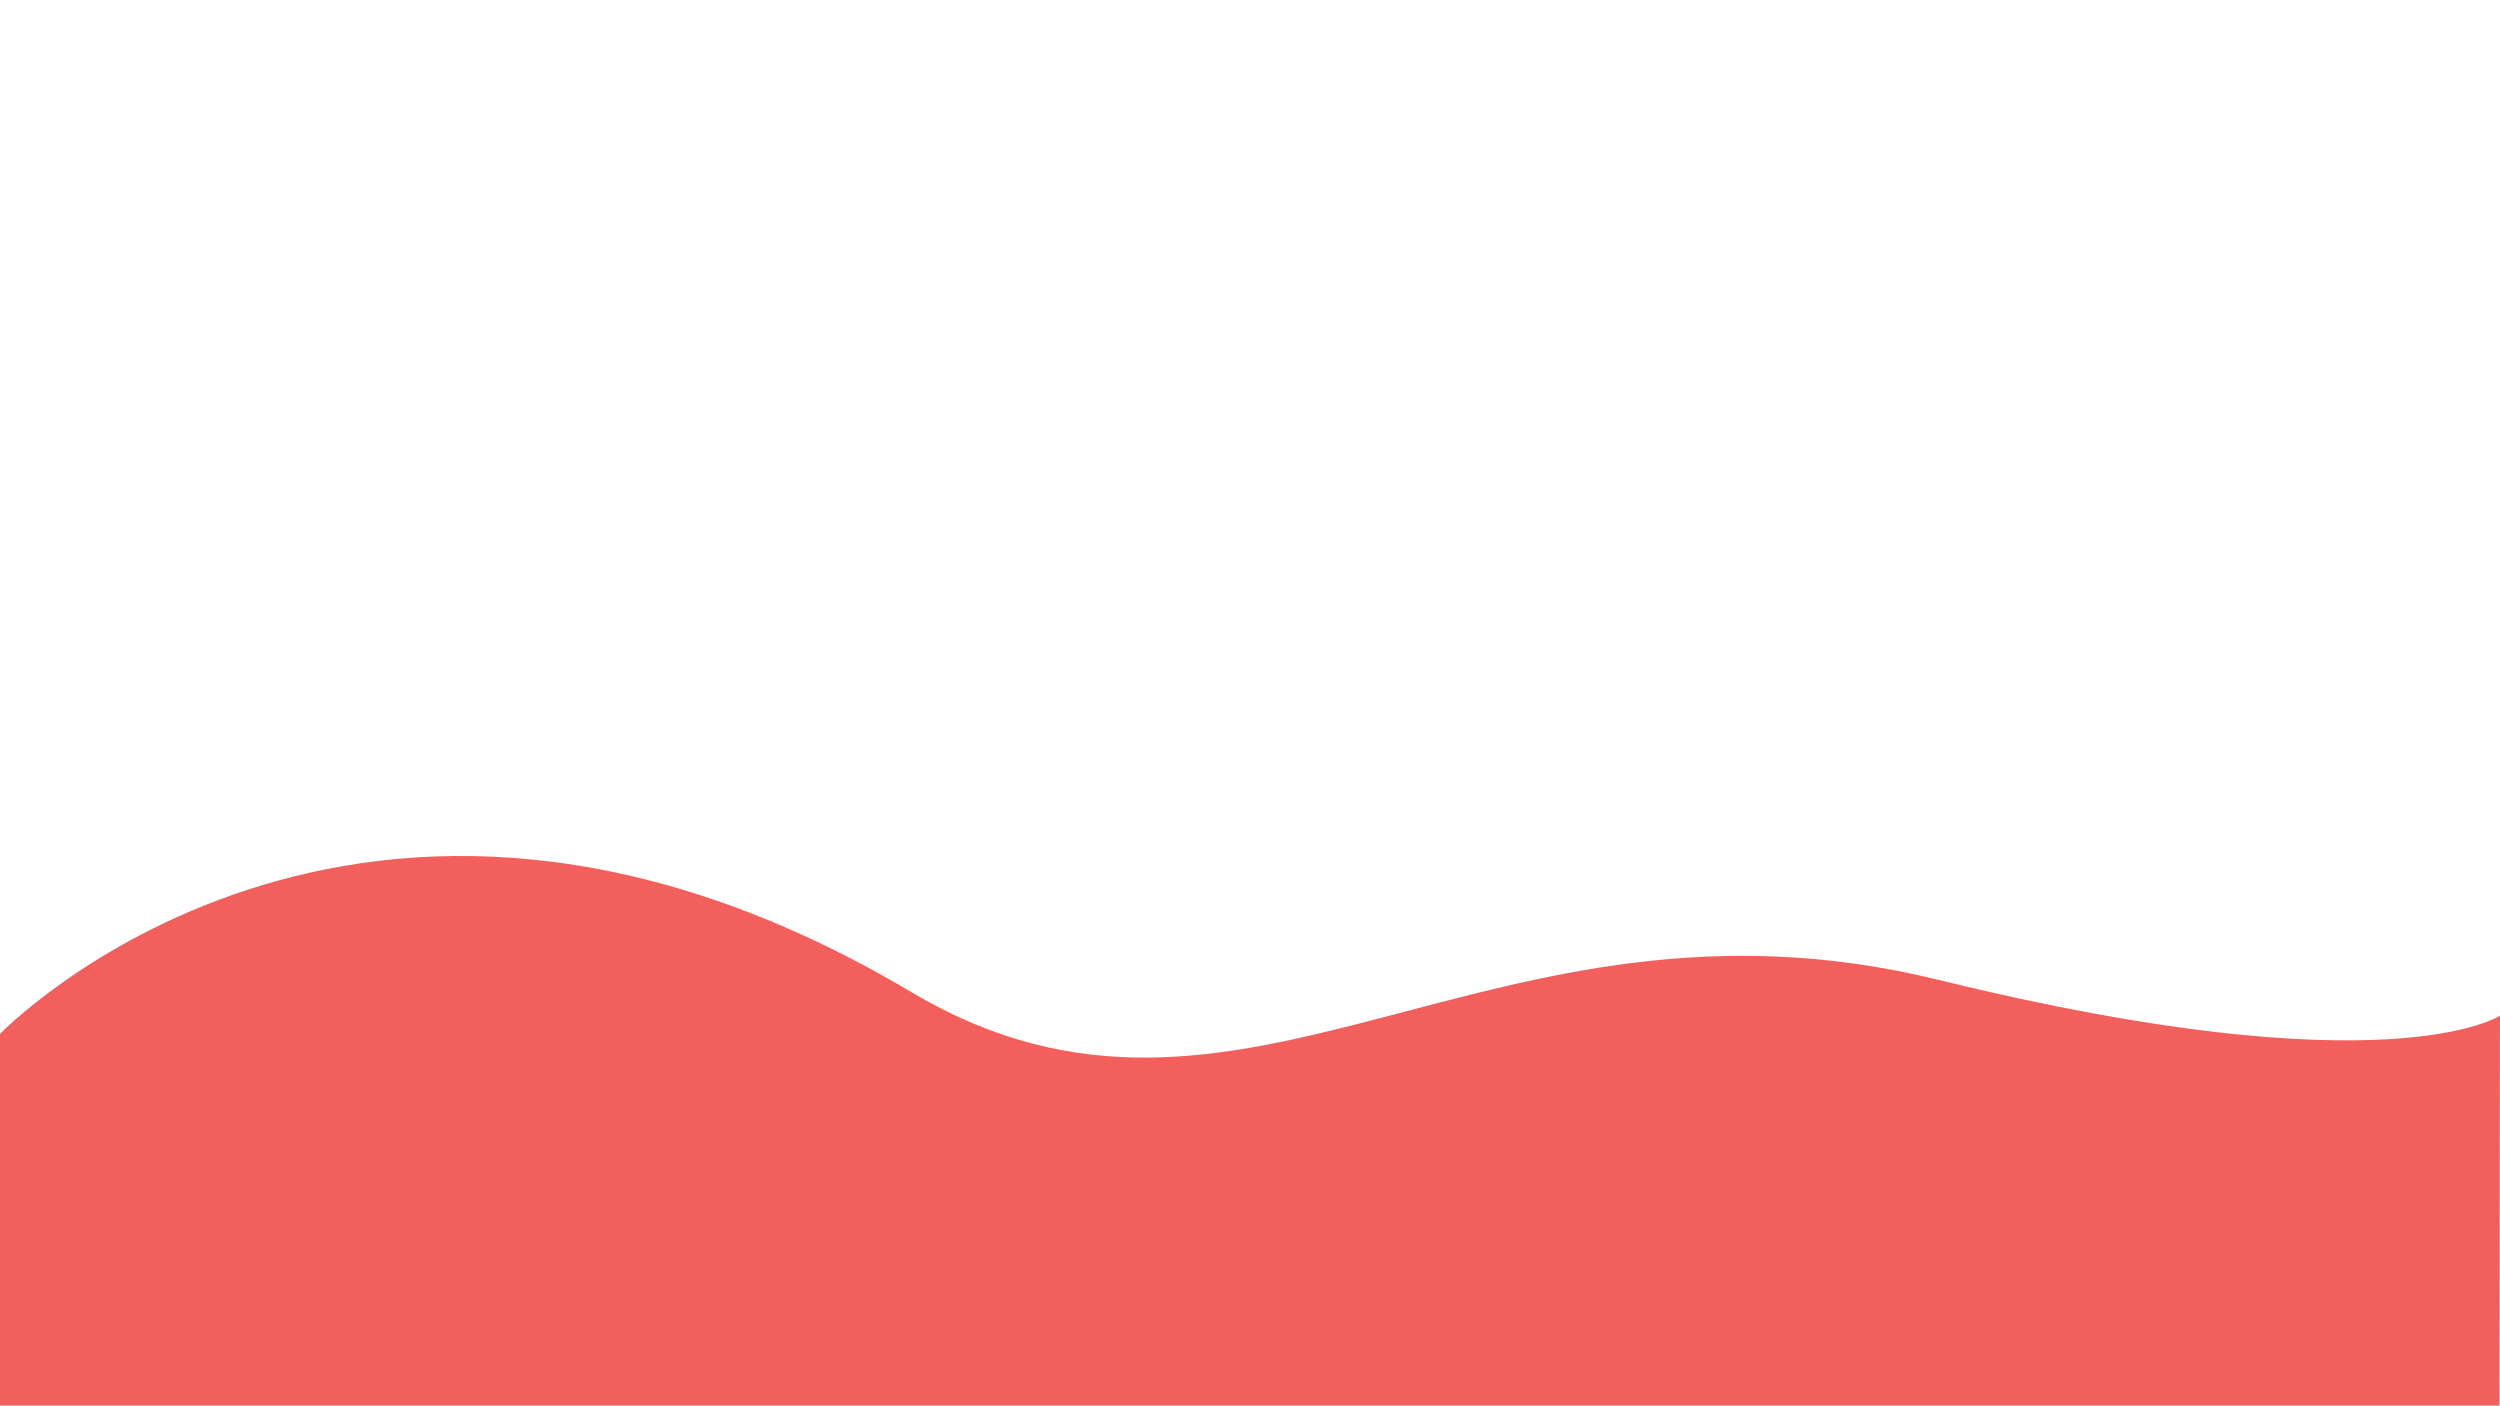 <?xml version="1.0" encoding="utf-8"?>
<!-- Generator: Adobe Illustrator 23.0.1, SVG Export Plug-In . SVG Version: 6.00 Build 0)  -->
<svg version="1.1" id="Layer_1" xmlns="http://www.w3.org/2000/svg" xmlns:xlink="http://www.w3.org/1999/xlink" x="0px" y="0px"
	 viewBox="0 0 1920 1080" style="enable-background:new 0 0 1920 1080;" xml:space="preserve">
<style type="text/css">
	.st0{fill:#F25F5C;}
</style>
<path class="st0" d="M-0.5,794.5c0,0,274.5-285.5,700.5-32.5c254.1,150.9,442.5-94.5,788.5-9.5S1920,780,1920,780l-0.5,299.5H-0.5
	V794.5z"/>
<path class="st0" d="M1021,354"/>
</svg>
